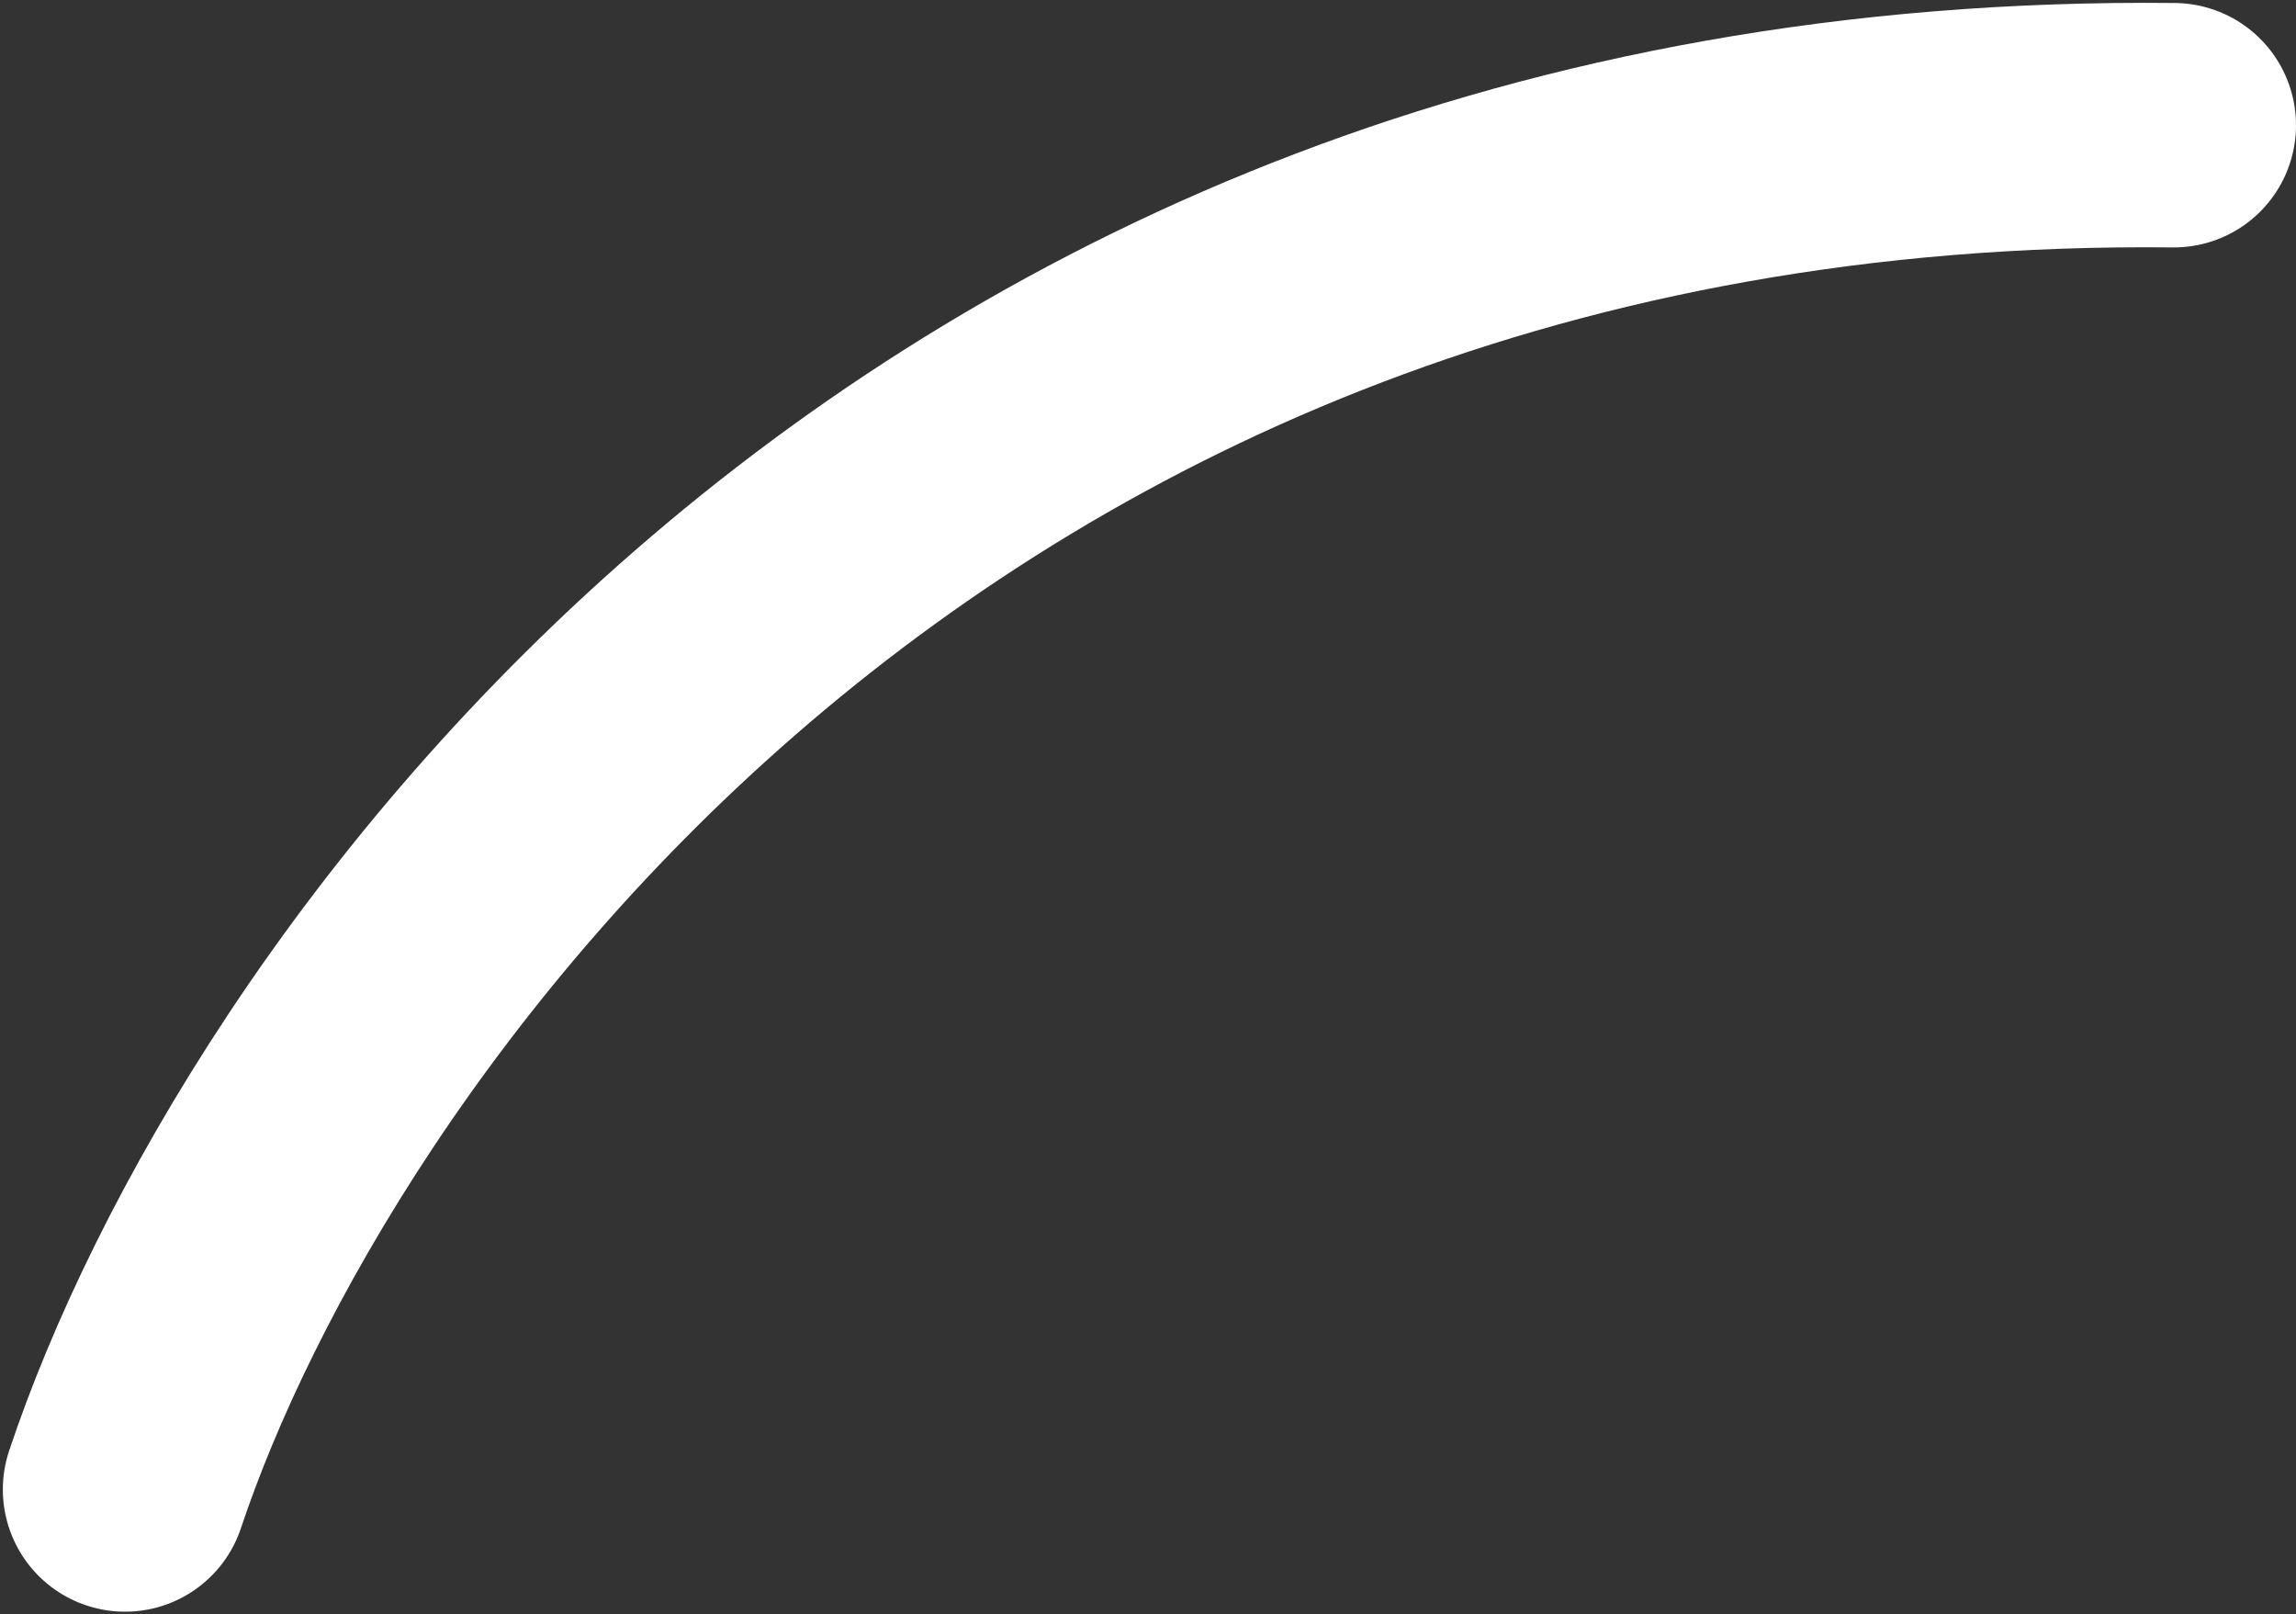 <svg width="404" height="284" viewBox="0 0 404 284" fill="none" xmlns="http://www.w3.org/2000/svg">
<rect x="0" y="0" width="404" height="284" fill="#333333" stroke="none"/>
<path d="M22 262.026C49 181.026 158.9 19.627 382.5 22.026" stroke="white" stroke-width="43" stroke-linecap="round"/>
</svg>

